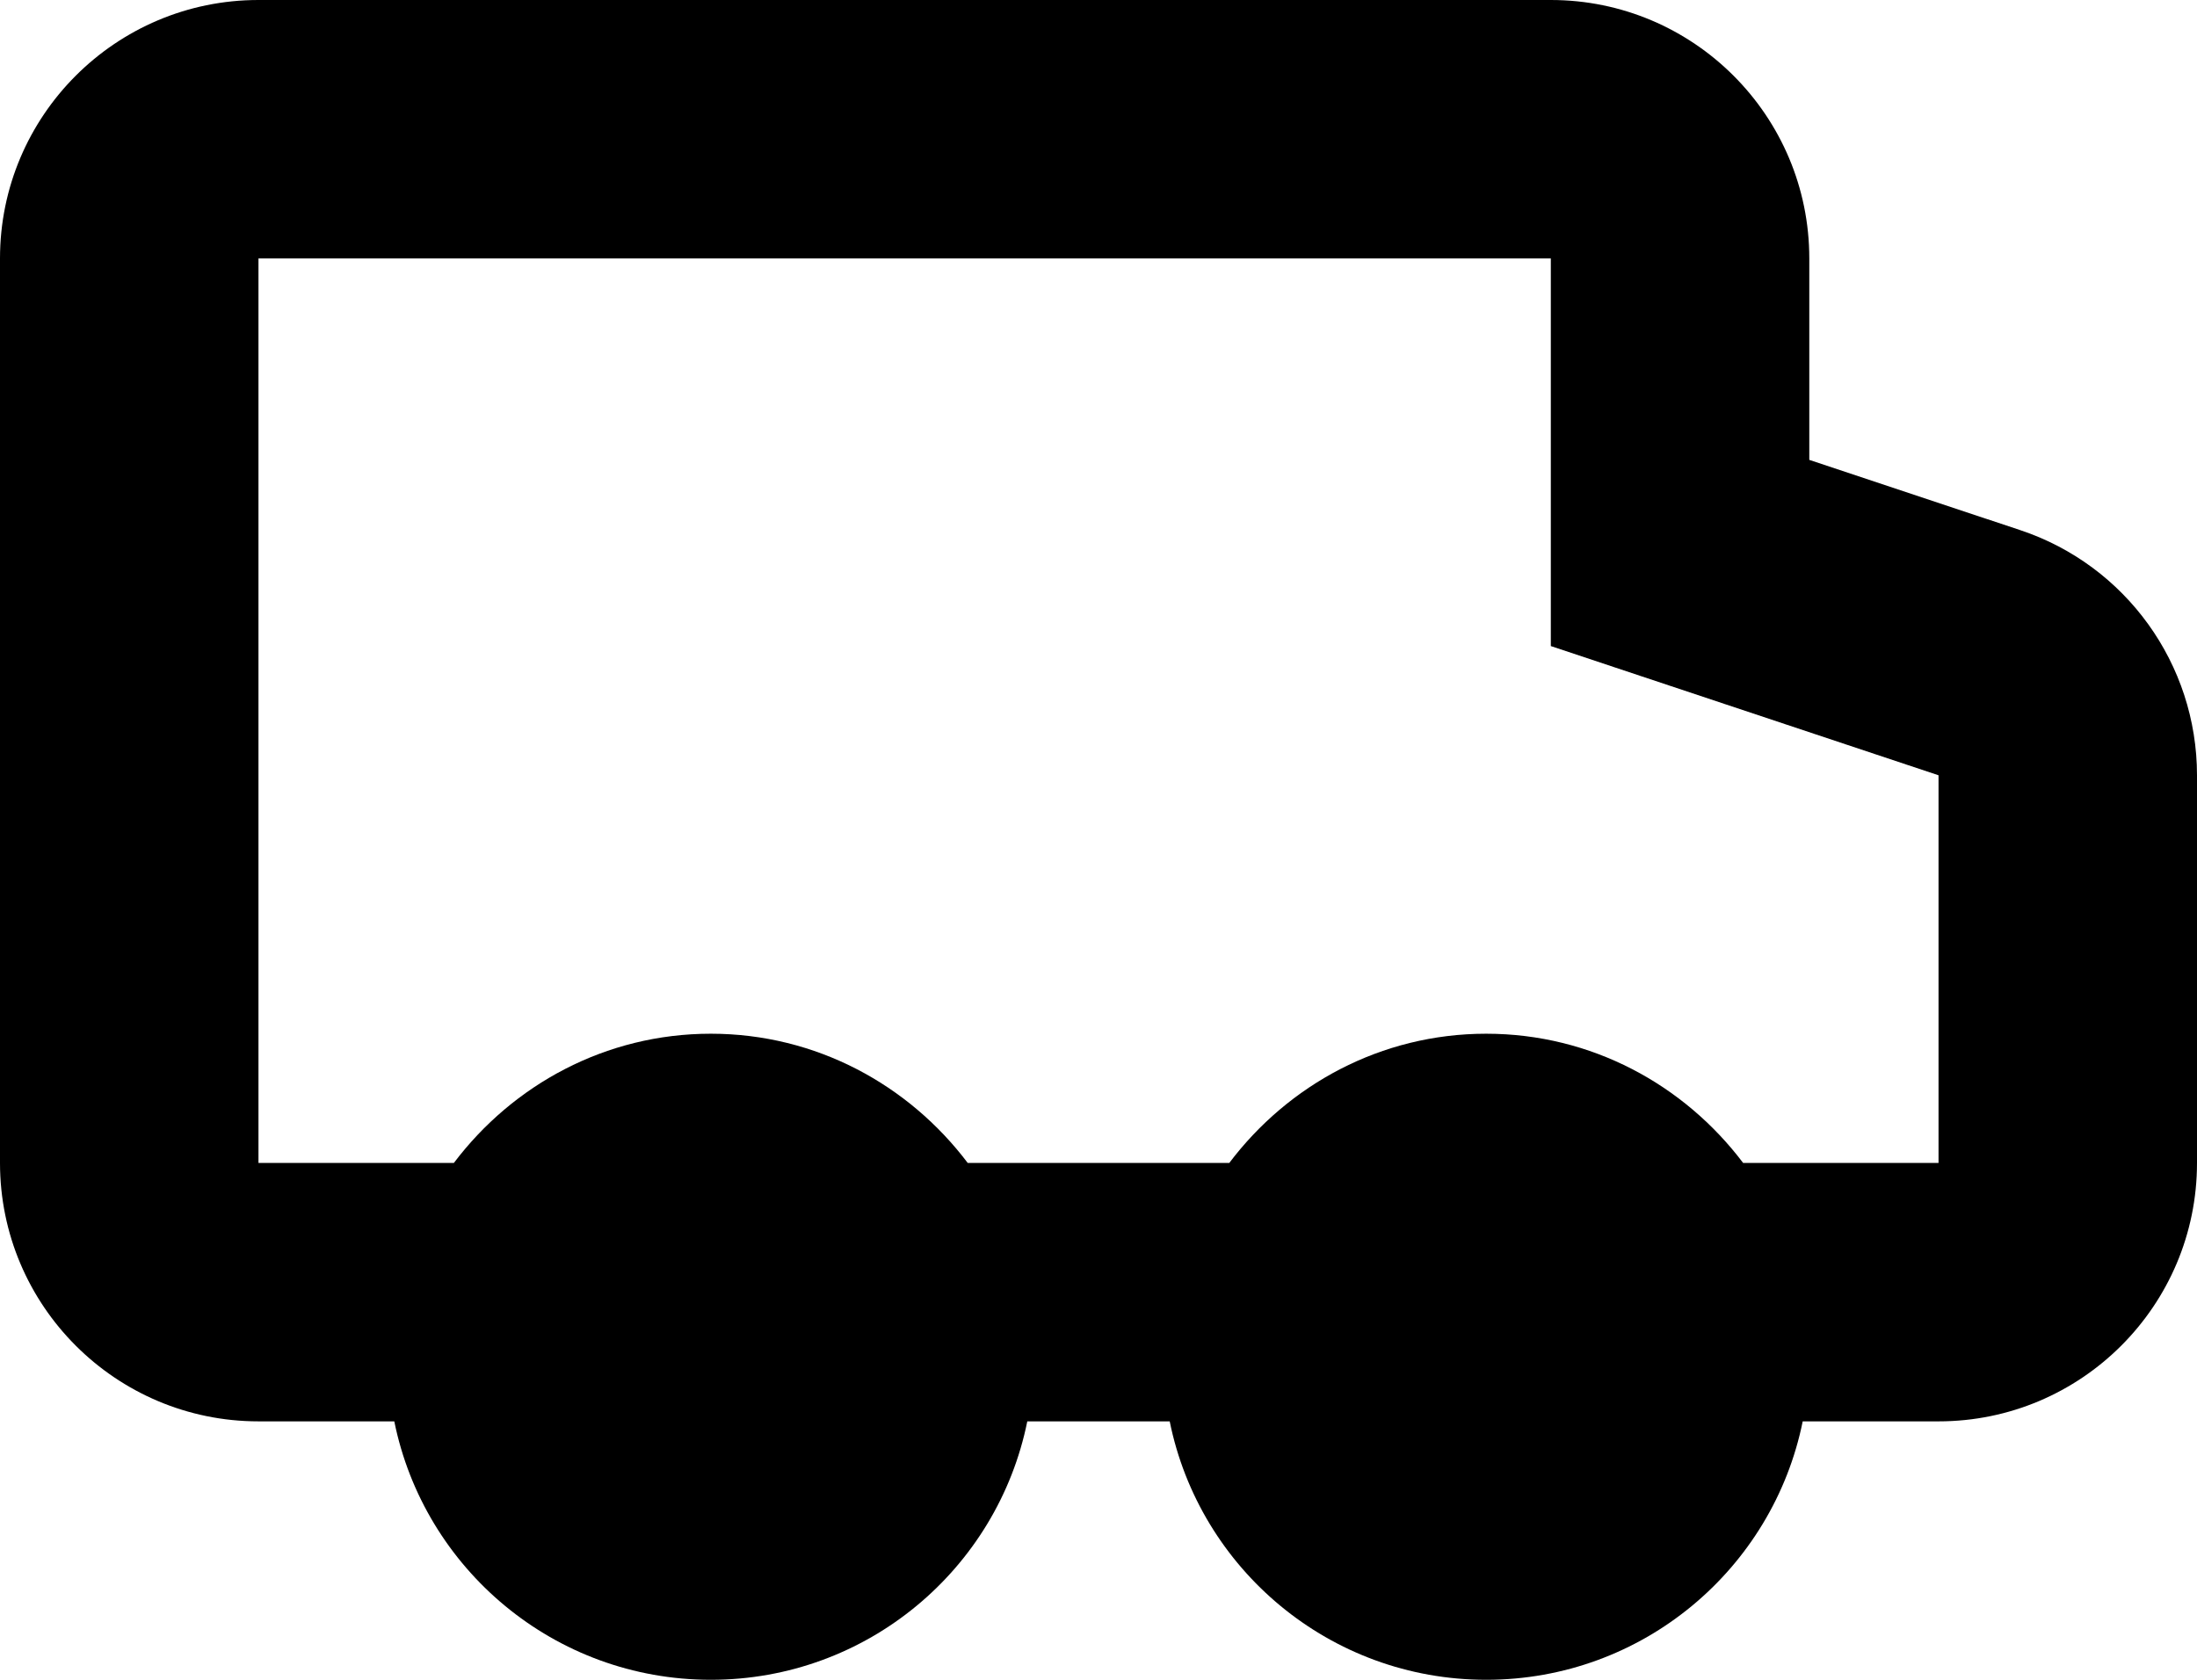 <?xml version="1.0" encoding="utf-8"?>
<!-- Generator: Adobe Illustrator 16.0.4, SVG Export Plug-In . SVG Version: 6.00 Build 0)  -->
<!DOCTYPE svg PUBLIC "-//W3C//DTD SVG 1.1//EN" "http://www.w3.org/Graphics/SVG/1.1/DTD/svg11.dtd">
<svg version="1.1" id="Layer_1" xmlns="http://www.w3.org/2000/svg" xmlns:xlink="http://www.w3.org/1999/xlink" x="0px" y="0px"
	 width="17px" height="13px" viewBox="0 0 17 13" enable-background="new 0 0 17 13" xml:space="preserve">
<path d="M15.633,4.103L14,3.559V2c0-1.104-0.896-2-2-2H2C0.896,0,0,0.896,0,2v7c0,1.104,0.896,2,2,2h1.051
	c0.231,1.142,1.239,2,2.449,2s2.218-0.858,2.449-2h1.102c0.231,1.142,1.239,2,2.449,2s2.218-0.858,2.449-2H15c1.104,0,2-0.896,2-2V6
	C17,5.139,16.449,4.375,15.633,4.103z M15,9h-1.512c-0.456-0.604-1.173-1-1.988-1S9.968,8.396,9.512,9H7.488
	C7.032,8.396,6.315,8,5.5,8S3.968,8.396,3.512,9H2V2h10v3l3,1V9z"/>
</svg>
